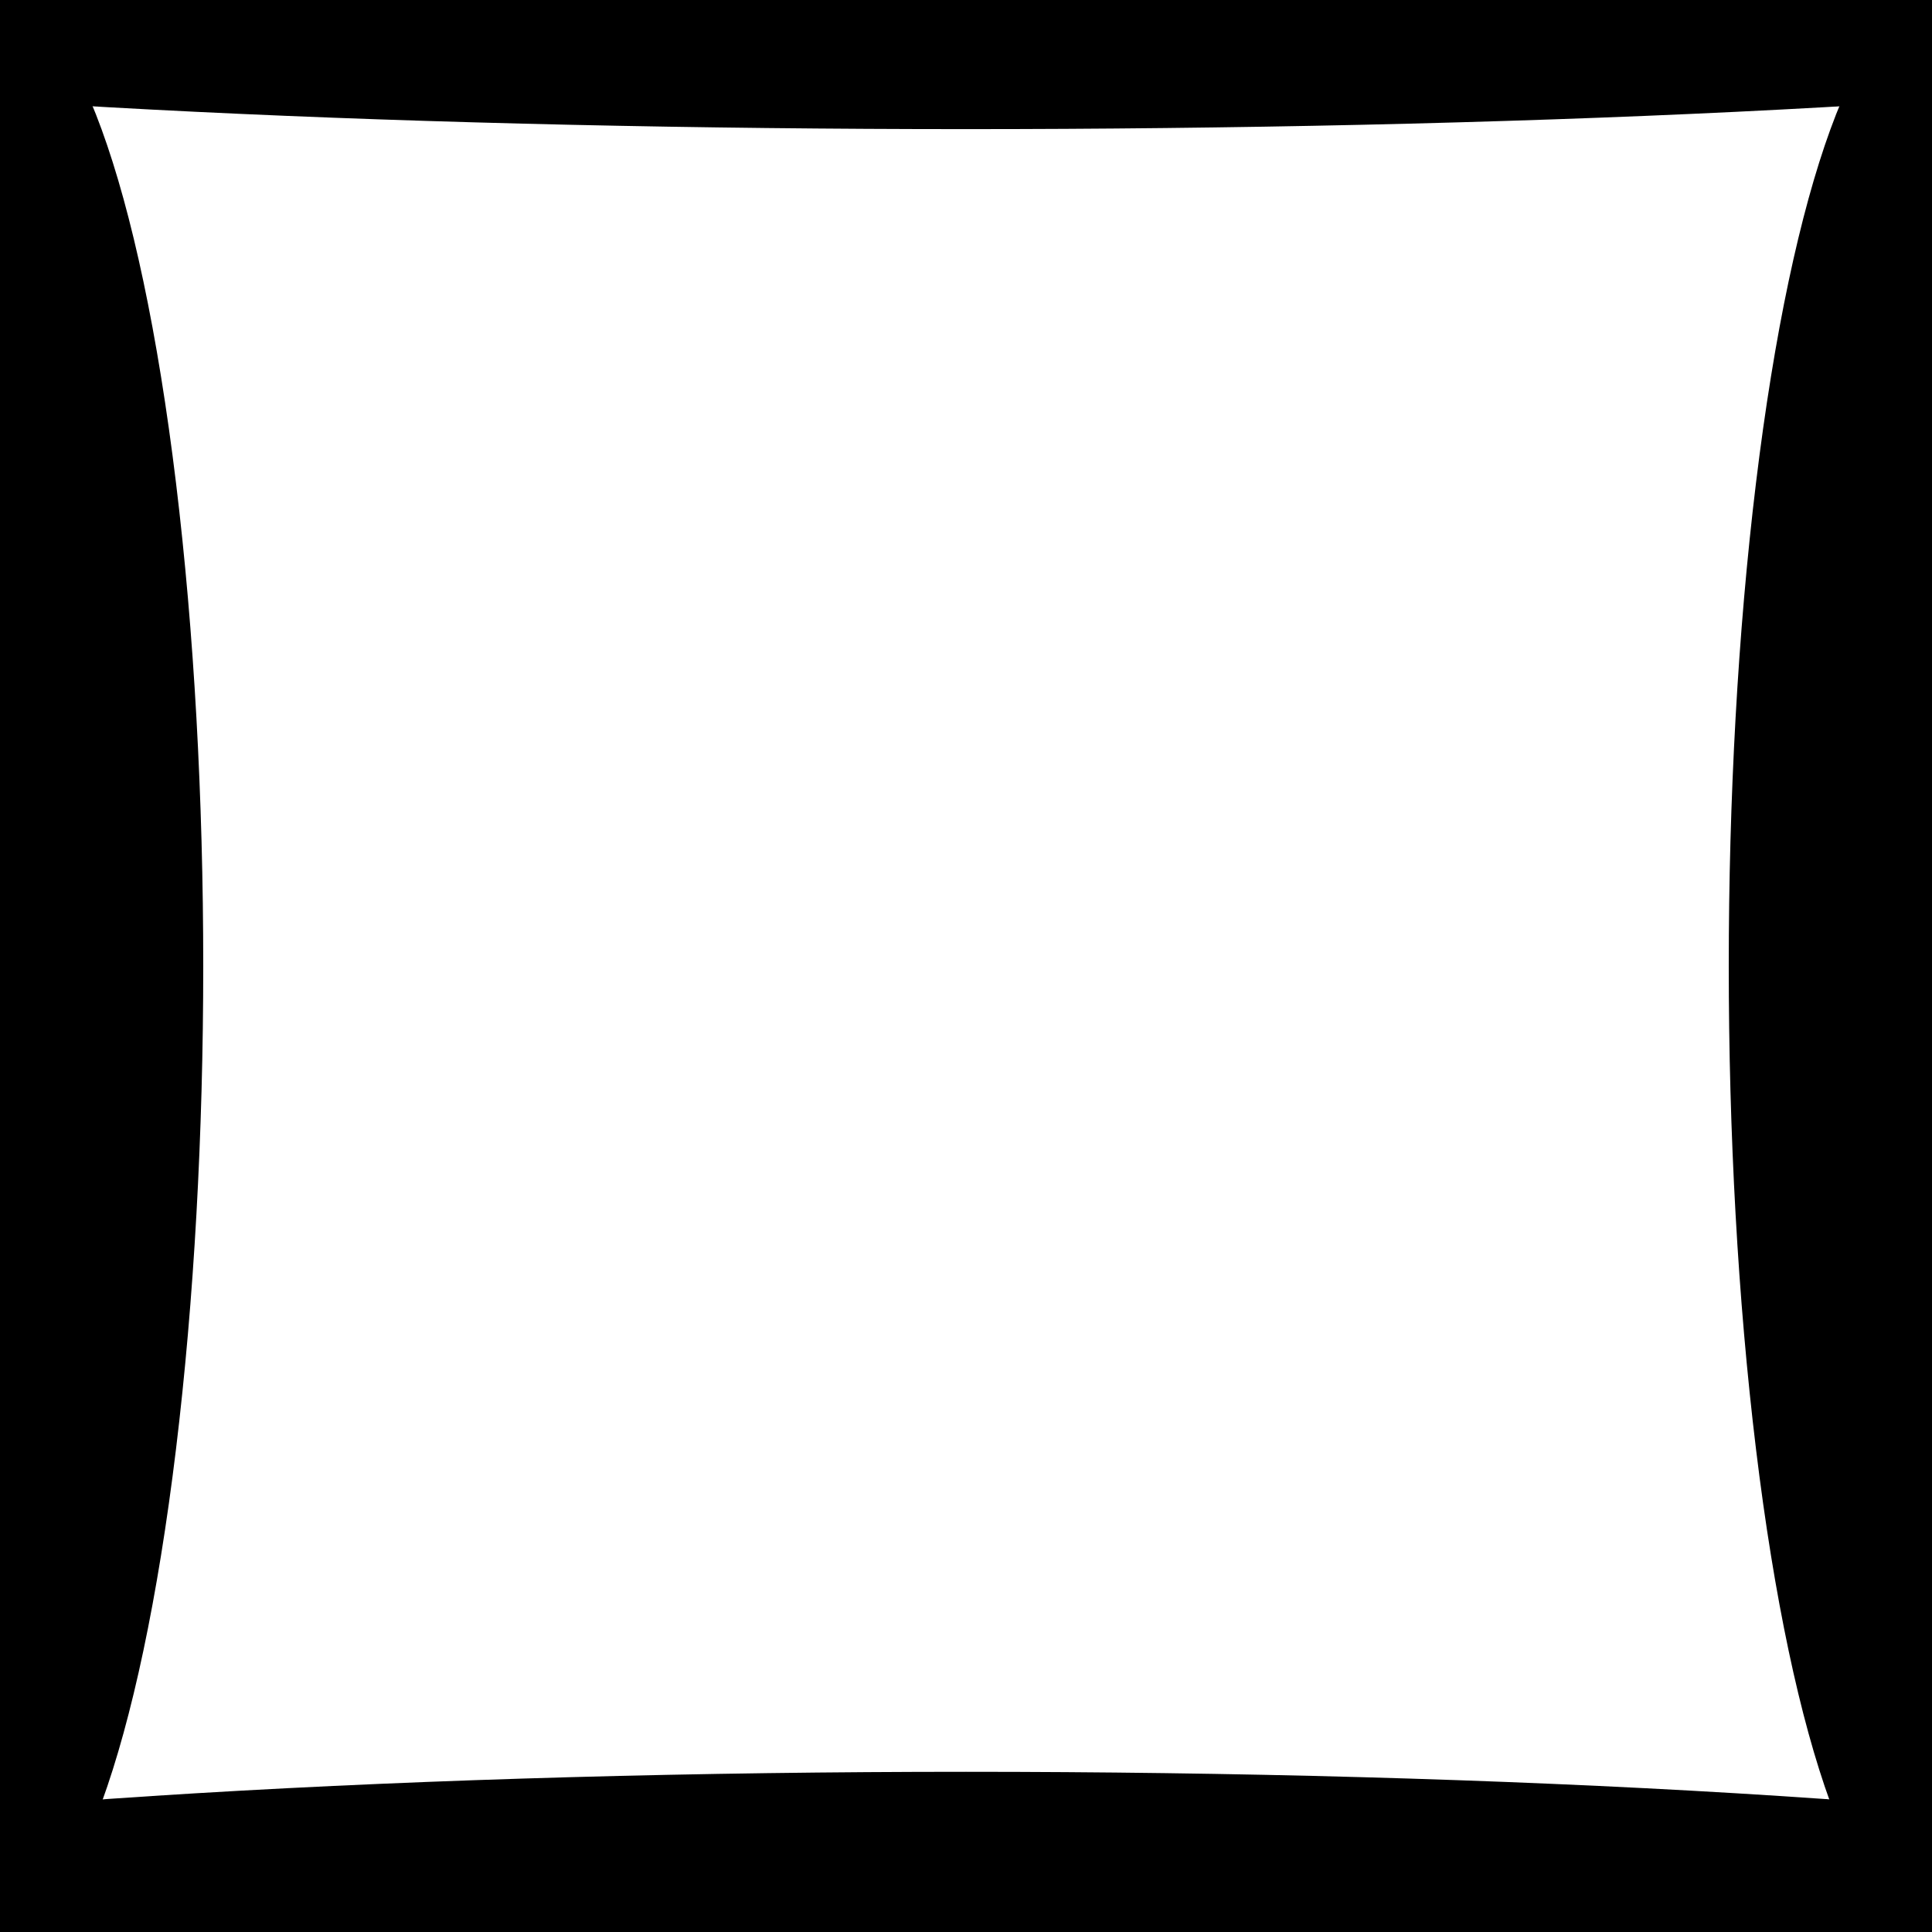 <svg width="808" height="808" viewBox="0 0 808 808" fill="none" xmlns="http://www.w3.org/2000/svg">
<g clip-path="url(#clip0_760_1205)">
<g filter="url(#filter0_f_760_1205)">
<ellipse cx="404" cy="808" rx="644" ry="67" fill="black"/>
</g>
<g filter="url(#filter1_f_760_1205)">
<ellipse cx="404" rx="644" ry="54" fill="black"/>
</g>
<g filter="url(#filter2_f_760_1205)">
<ellipse cx="808" cy="404" rx="404" ry="85" transform="rotate(-90 808 404)" fill="black"/>
</g>
<g filter="url(#filter3_f_760_1205)">
<ellipse cx="-2.40061e-06" cy="404" rx="404" ry="85" transform="rotate(-90 -2.40061e-06 404)" fill="black"/>
</g>
</g>
<defs>
<filter id="filter0_f_760_1205" x="-300" y="681" width="1408" height="254" filterUnits="userSpaceOnUse" color-interpolation-filters="sRGB">
<feFlood flood-opacity="0" result="BackgroundImageFix"/>
<feBlend mode="normal" in="SourceGraphic" in2="BackgroundImageFix" result="shape"/>
<feGaussianBlur stdDeviation="30" result="effect1_foregroundBlur_760_1205"/>
</filter>
<filter id="filter1_f_760_1205" x="-300" y="-114" width="1408" height="228" filterUnits="userSpaceOnUse" color-interpolation-filters="sRGB">
<feFlood flood-opacity="0" result="BackgroundImageFix"/>
<feBlend mode="normal" in="SourceGraphic" in2="BackgroundImageFix" result="shape"/>
<feGaussianBlur stdDeviation="30" result="effect1_foregroundBlur_760_1205"/>
</filter>
<filter id="filter2_f_760_1205" x="673" y="-50" width="270" height="908" filterUnits="userSpaceOnUse" color-interpolation-filters="sRGB">
<feFlood flood-opacity="0" result="BackgroundImageFix"/>
<feBlend mode="normal" in="SourceGraphic" in2="BackgroundImageFix" result="shape"/>
<feGaussianBlur stdDeviation="25" result="effect1_foregroundBlur_760_1205"/>
</filter>
<filter id="filter3_f_760_1205" x="-135" y="-50" width="270" height="908" filterUnits="userSpaceOnUse" color-interpolation-filters="sRGB">
<feFlood flood-opacity="0" result="BackgroundImageFix"/>
<feBlend mode="normal" in="SourceGraphic" in2="BackgroundImageFix" result="shape"/>
<feGaussianBlur stdDeviation="25" result="effect1_foregroundBlur_760_1205"/>
</filter>
<clipPath id="clip0_760_1205">
<rect width="808" height="808" fill="white"/>
</clipPath>
</defs>
</svg>
